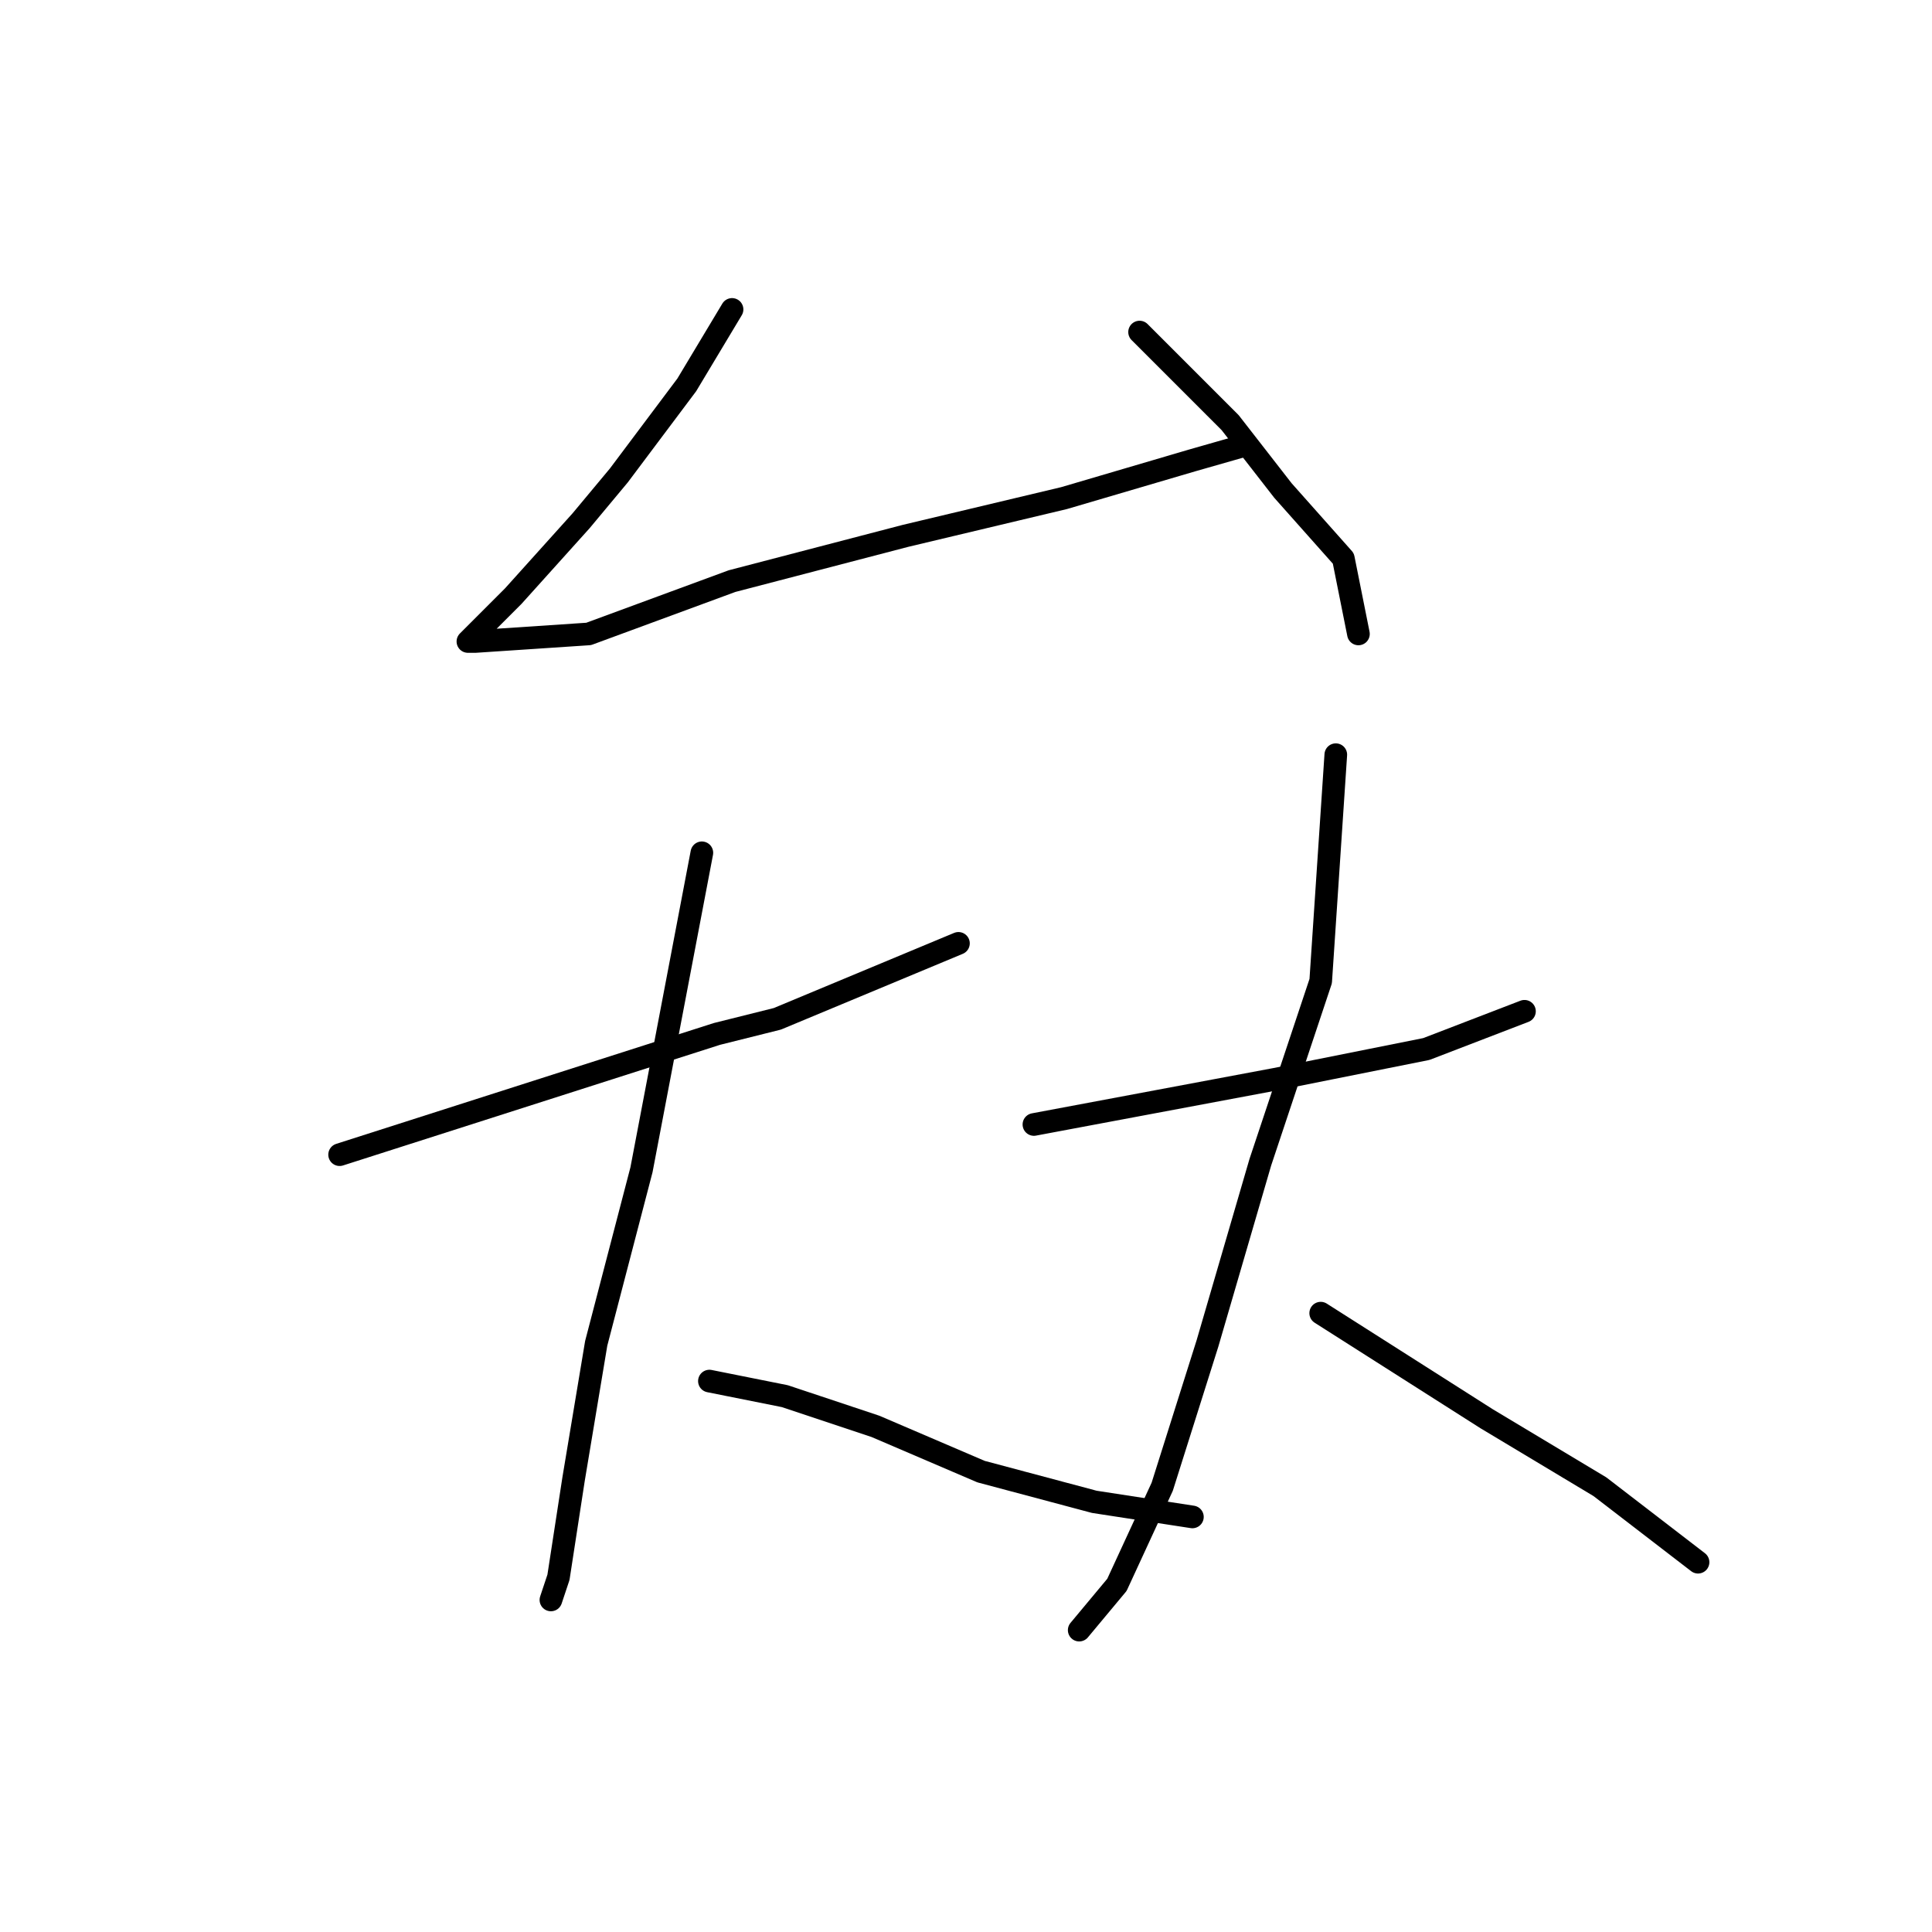 <?xml version="1.0" standalone="no"?>
    <svg width="256" height="256" xmlns="http://www.w3.org/2000/svg" version="1.1">
    <polyline stroke="black" stroke-width="3" stroke-linecap="round" fill="transparent" stroke-linejoin="round" points="97 41 94 46 91 51 82 63 77 69 68 79 63 84 62 85 63 85 78 84 97 77 120 71 141 66 158 61 165 59 165 59 " />
        <polyline stroke="black" stroke-width="3" stroke-linecap="round" fill="transparent" stroke-linejoin="round" points="151 44 157 50 163 56 170 65 178 74 180 84 180 84 " />
        <polyline stroke="black" stroke-width="3" stroke-linecap="round" fill="transparent" stroke-linejoin="round" points="45 153 70 145 95 137 103 135 127 125 127 125 " />
        <polyline stroke="black" stroke-width="3" stroke-linecap="round" fill="transparent" stroke-linejoin="round" points="93 113 89 134 85 155 79 178 76 196 74 209 73 212 73 212 " />
        <polyline stroke="black" stroke-width="3" stroke-linecap="round" fill="transparent" stroke-linejoin="round" points="94 183 99 184 104 185 116 189 130 195 145 199 158 201 158 201 " />
        <polyline stroke="black" stroke-width="3" stroke-linecap="round" fill="transparent" stroke-linejoin="round" points="137 149 153 146 169 143 189 139 202 134 202 134 " />
        <polyline stroke="black" stroke-width="3" stroke-linecap="round" fill="transparent" stroke-linejoin="round" points="177 100 176 115 175 130 167 154 160 178 154 197 148 210 143 216 143 216 " />
        <polyline stroke="black" stroke-width="3" stroke-linecap="round" fill="transparent" stroke-linejoin="round" points="175 174 186 181 197 188 212 197 225 207 225 207 " />
        </svg>
